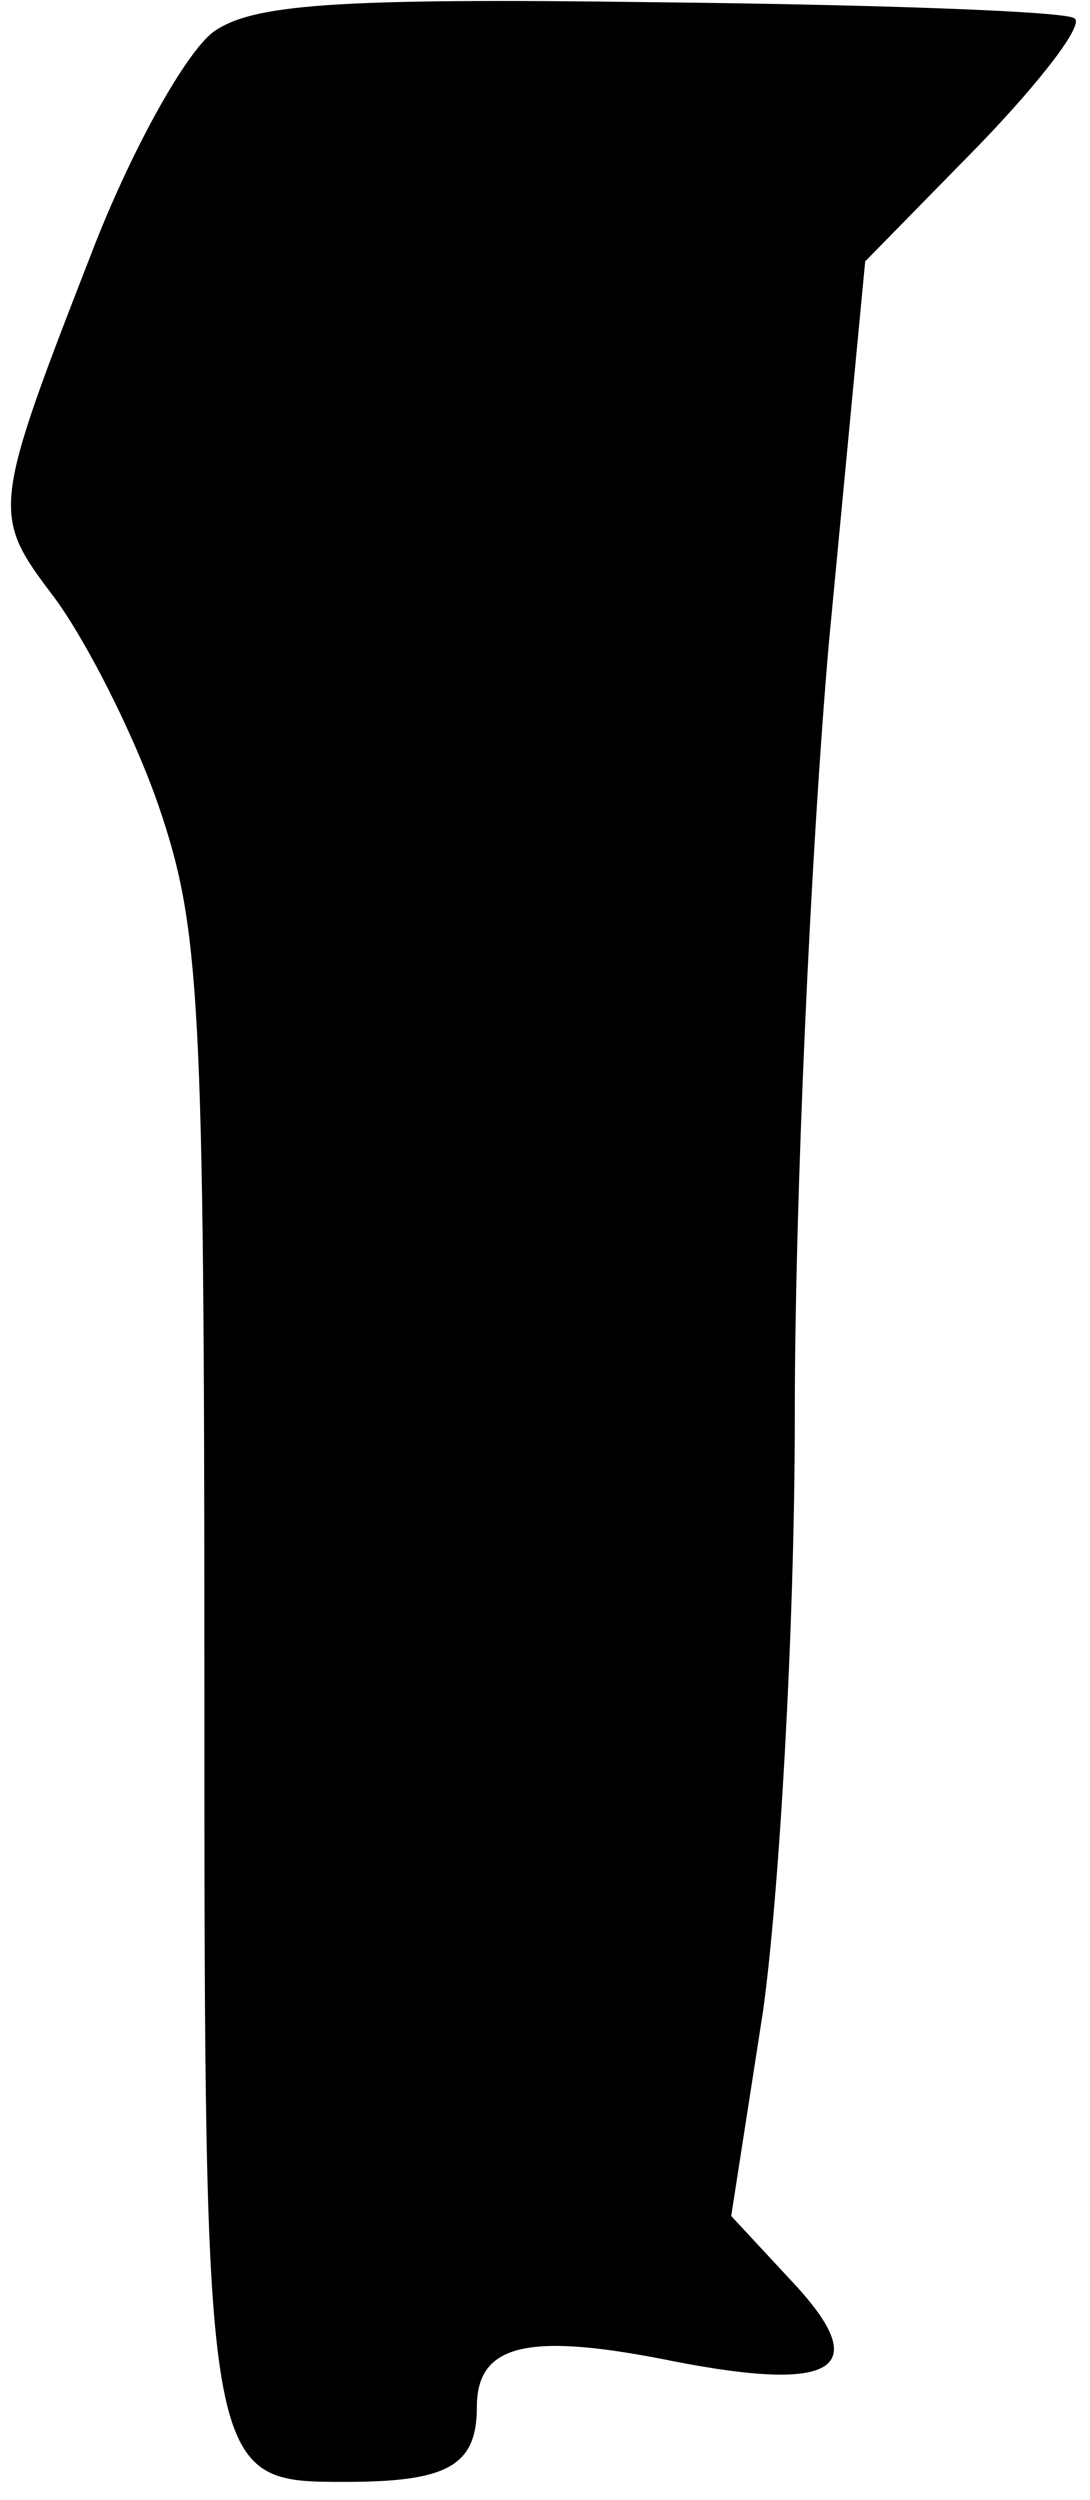 <?xml version="1.0" standalone="no"?>
<!DOCTYPE svg PUBLIC "-//W3C//DTD SVG 20010904//EN"
 "http://www.w3.org/TR/2001/REC-SVG-20010904/DTD/svg10.dtd">
<svg version="1.0" xmlns="http://www.w3.org/2000/svg"
 width="48pt" height="110pt" viewBox="0 0 48 110"
 preserveAspectRatio="xMidYMid meet">
<g transform="translate(0,110) scale(0.1,-0.1)"
fill="#000000" stroke="none">
<path fill="#000000" stroke="none" d="M94 1086 c-12 -9 -35 -50 -52 -93 -46
-118 -46 -119 -18 -156 14 -19 35 -60 46 -92 18 -53 20 -84 20 -380 0 -357 0
-357 62 -357 45 0 58 7 58 33 0 28 23 33 87 20 72 -14 88 -3 51 36 l-26 28 14
90 c7 50 14 167 14 262 0 95 7 248 15 340 l16 168 50 51 c28 29 47 54 42 56
-4 3 -87 6 -183 7 -144 2 -179 -1 -196 -13z"/>
</g>
</svg>
